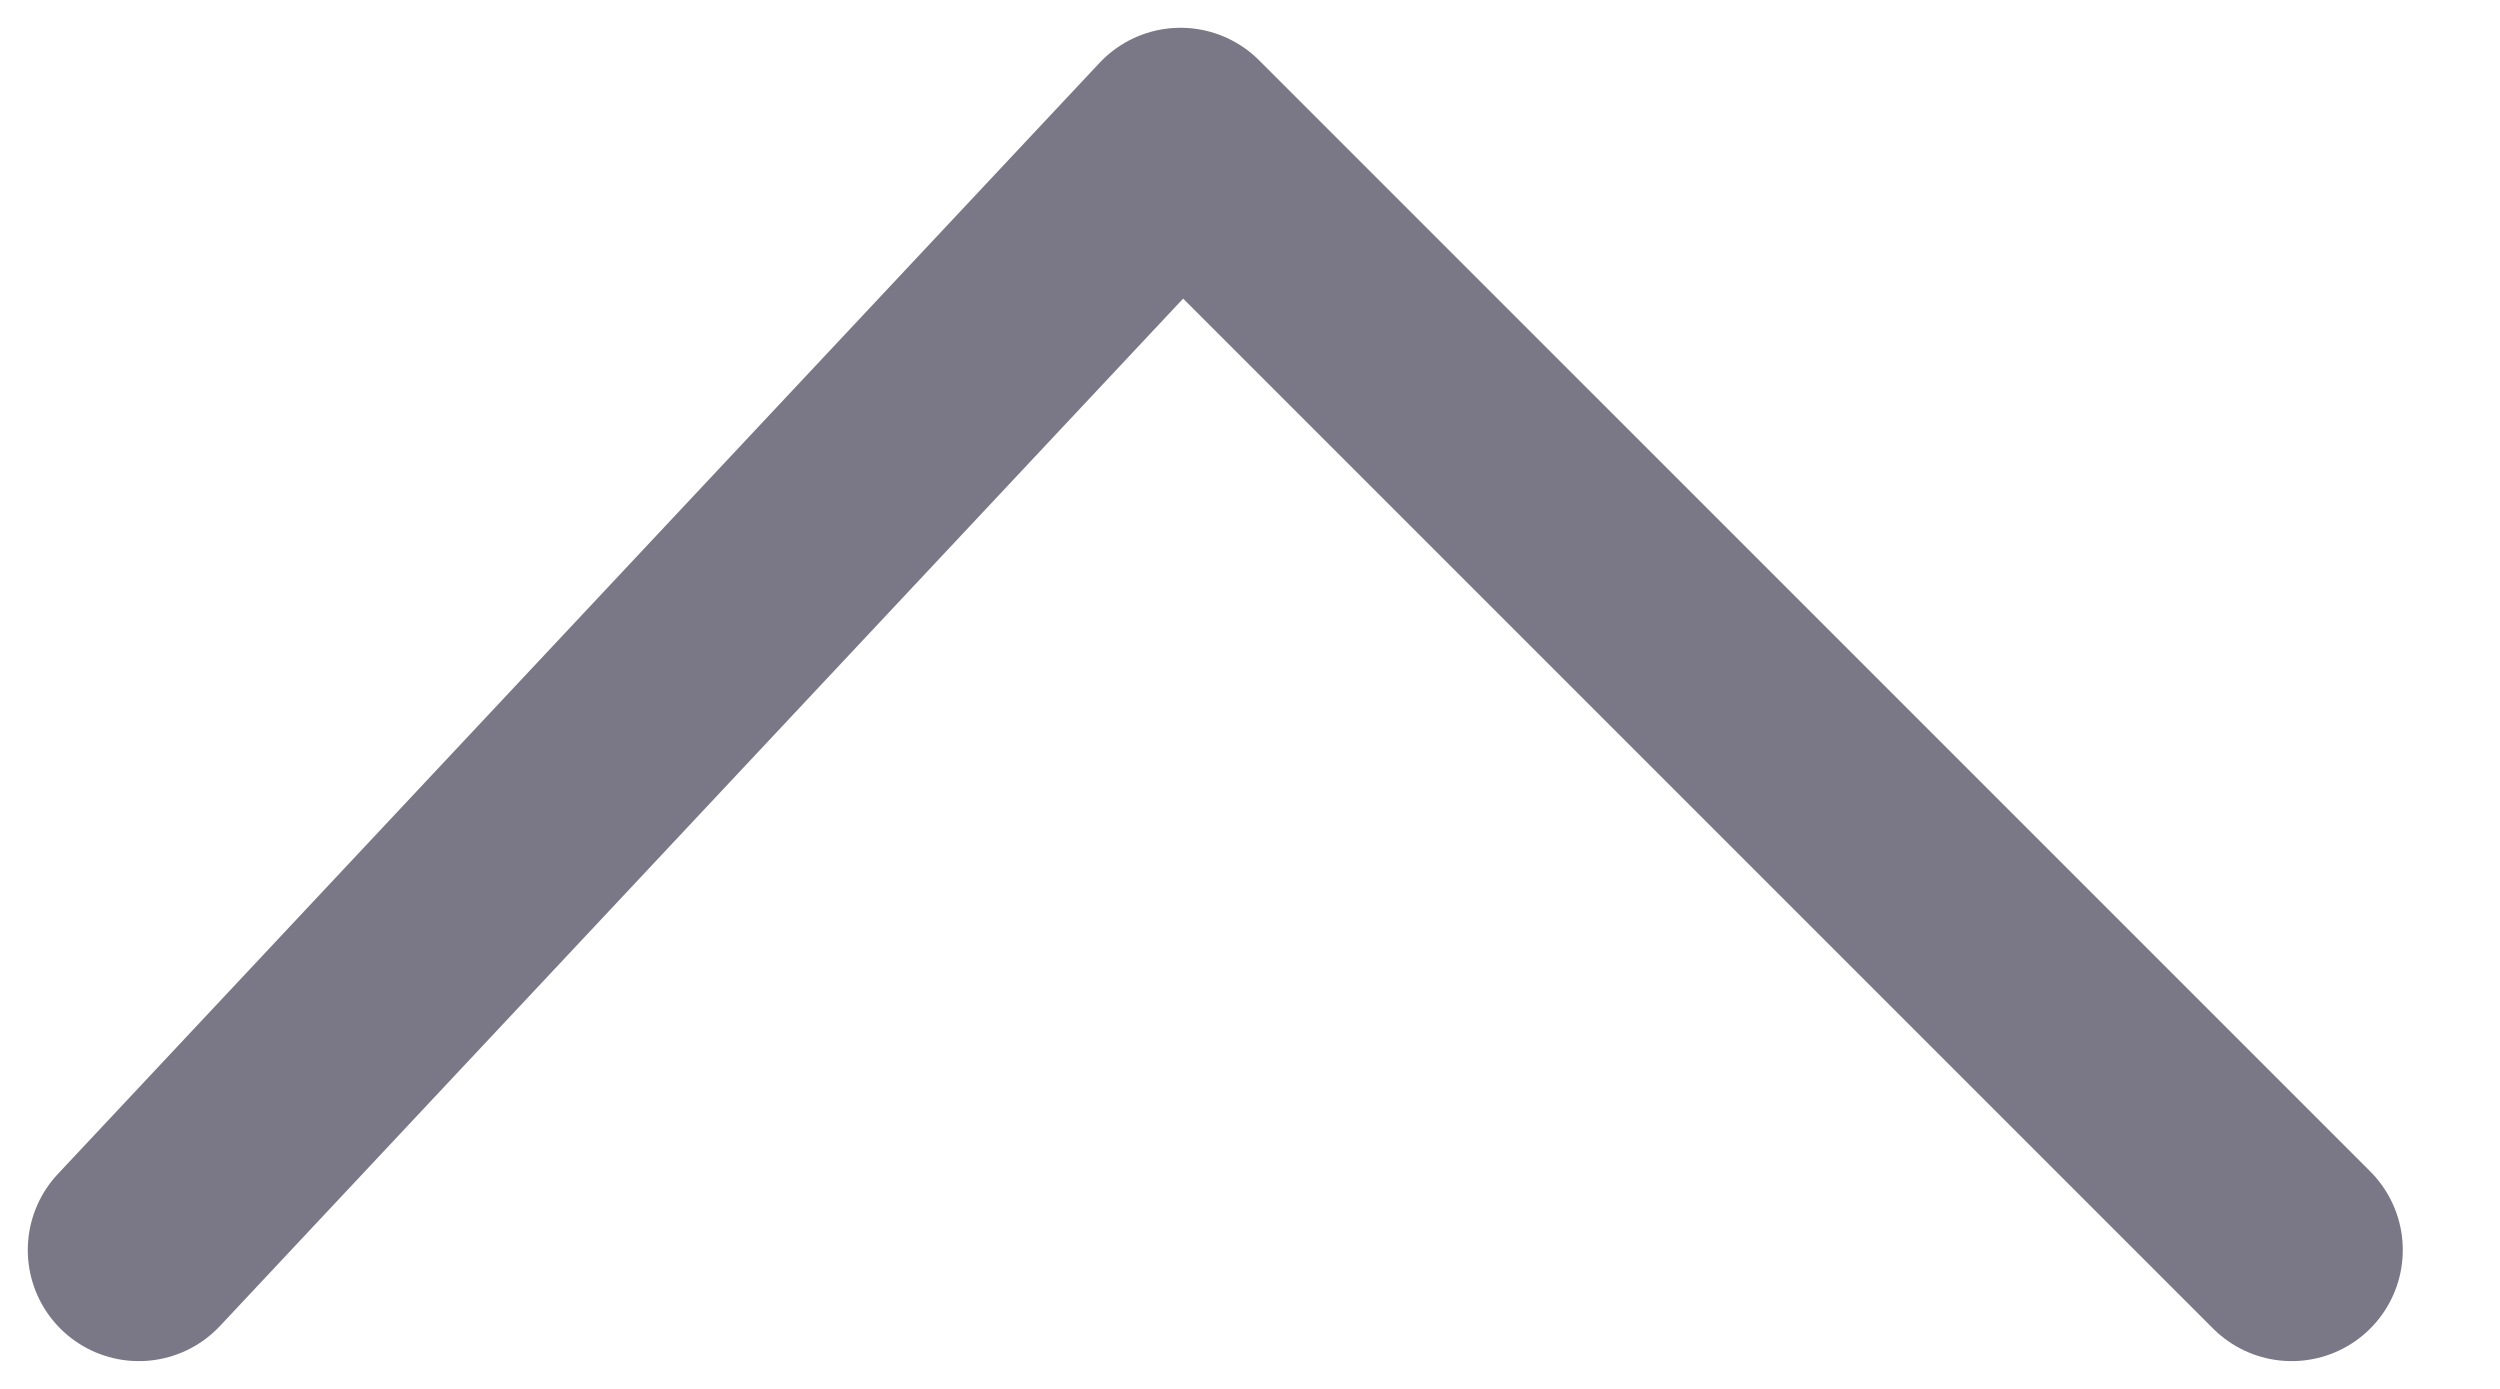 <svg width="18" height="10" viewBox="0 0 18 10" fill="none" xmlns="http://www.w3.org/2000/svg">
<path d="M16.5 9L8.5 1L1 9" stroke="#7A7786" stroke-width="1.6" stroke-linecap="round" stroke-linejoin="round"/>
</svg>

